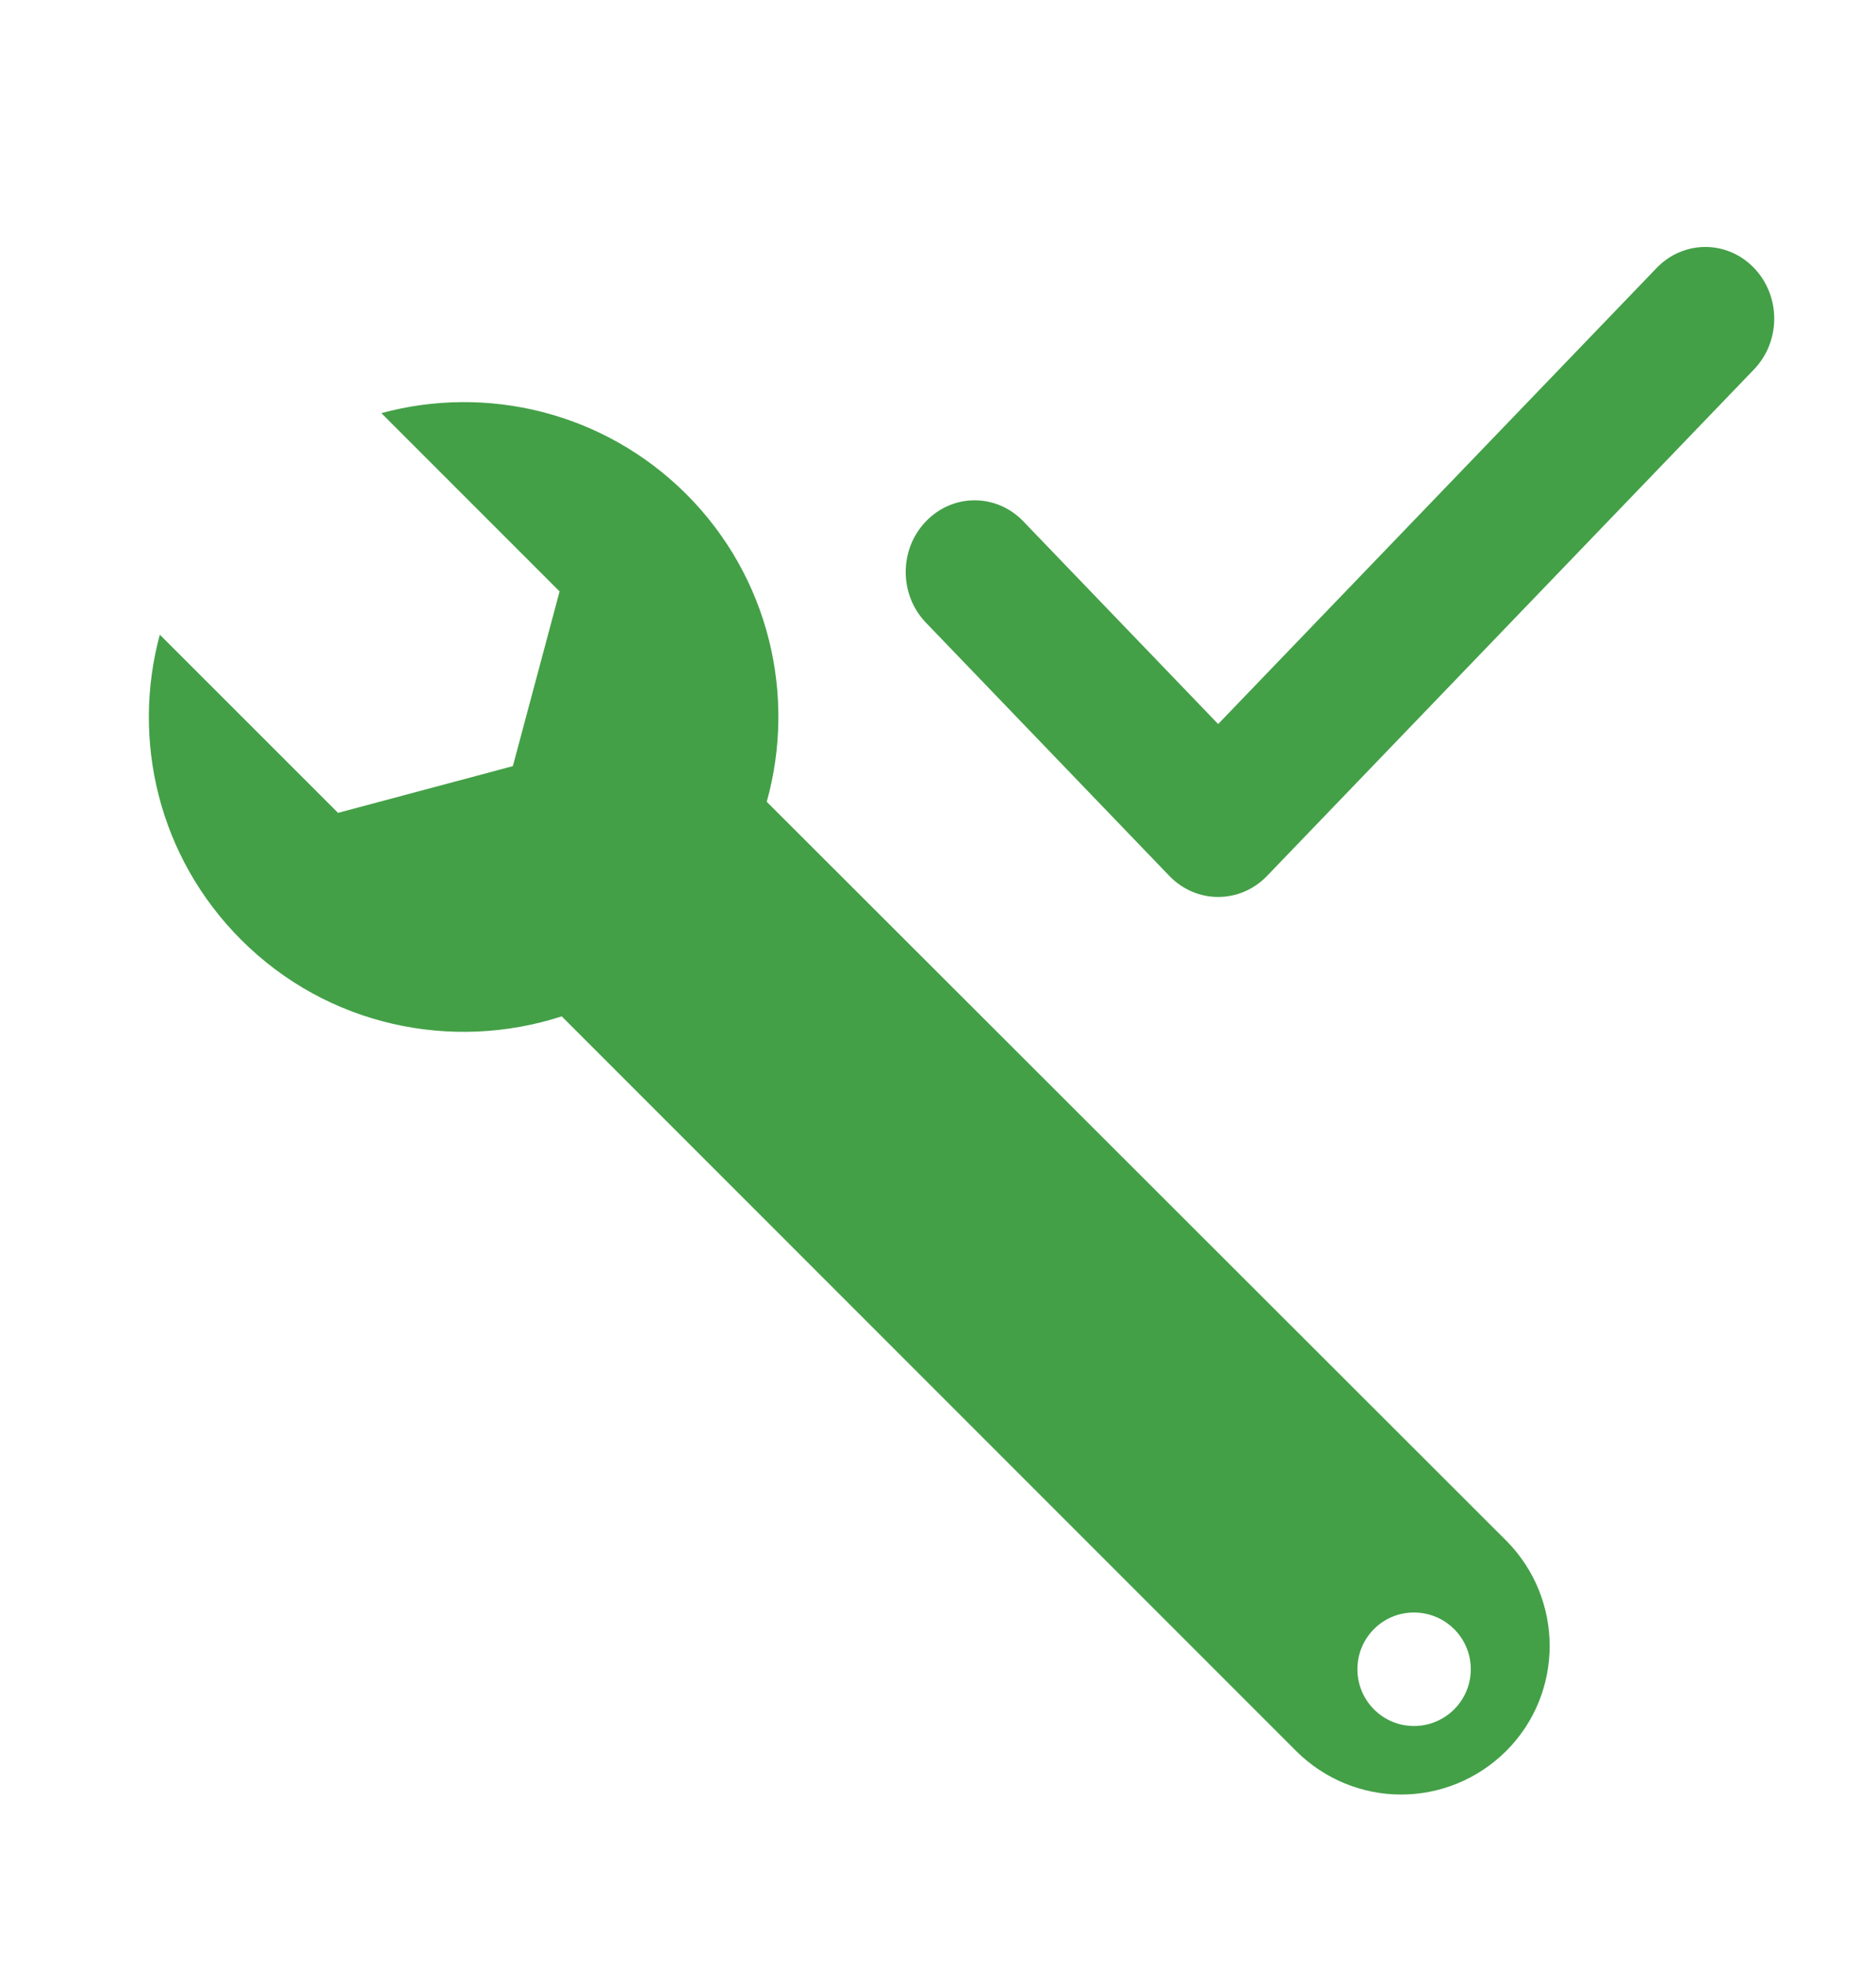 <svg width="21" height="22" viewBox="0 0 21 22" fill="none" xmlns="http://www.w3.org/2000/svg">
<path fill-rule="evenodd" clip-rule="evenodd" d="M8.583 8.972C8.914 7.787 8.614 6.462 7.683 5.53C6.756 4.606 5.447 4.303 4.269 4.623L6.264 6.618L5.741 8.573L3.784 9.096L1.789 7.102C1.47 8.28 1.773 9.589 2.698 10.515C3.668 11.486 5.066 11.77 6.288 11.373L6.299 11.384L14.508 19.593C14.833 19.917 15.259 20.081 15.684 20.081C16.11 20.081 16.535 19.917 16.861 19.593C17.509 18.945 17.509 17.893 16.861 17.24L8.583 8.972ZM15.827 19.314C15.478 19.314 15.195 19.029 15.195 18.679C15.195 18.327 15.478 18.044 15.827 18.044C16.179 18.044 16.464 18.327 16.464 18.679C16.464 19.029 16.18 19.314 15.827 19.314Z" fill="#43A047"/>
<path fill-rule="evenodd" clip-rule="evenodd" d="M13.636 10.037C13.439 10.037 13.242 9.959 13.091 9.803L10.365 6.968C10.063 6.654 10.063 6.147 10.365 5.834C10.666 5.52 11.154 5.52 11.455 5.834L13.636 8.102L18.544 2.999C18.846 2.685 19.334 2.685 19.635 2.999C19.936 3.312 19.936 3.819 19.635 4.133L14.182 9.803C14.031 9.959 13.834 10.037 13.636 10.037Z" fill="#43A047"/>
</svg>

